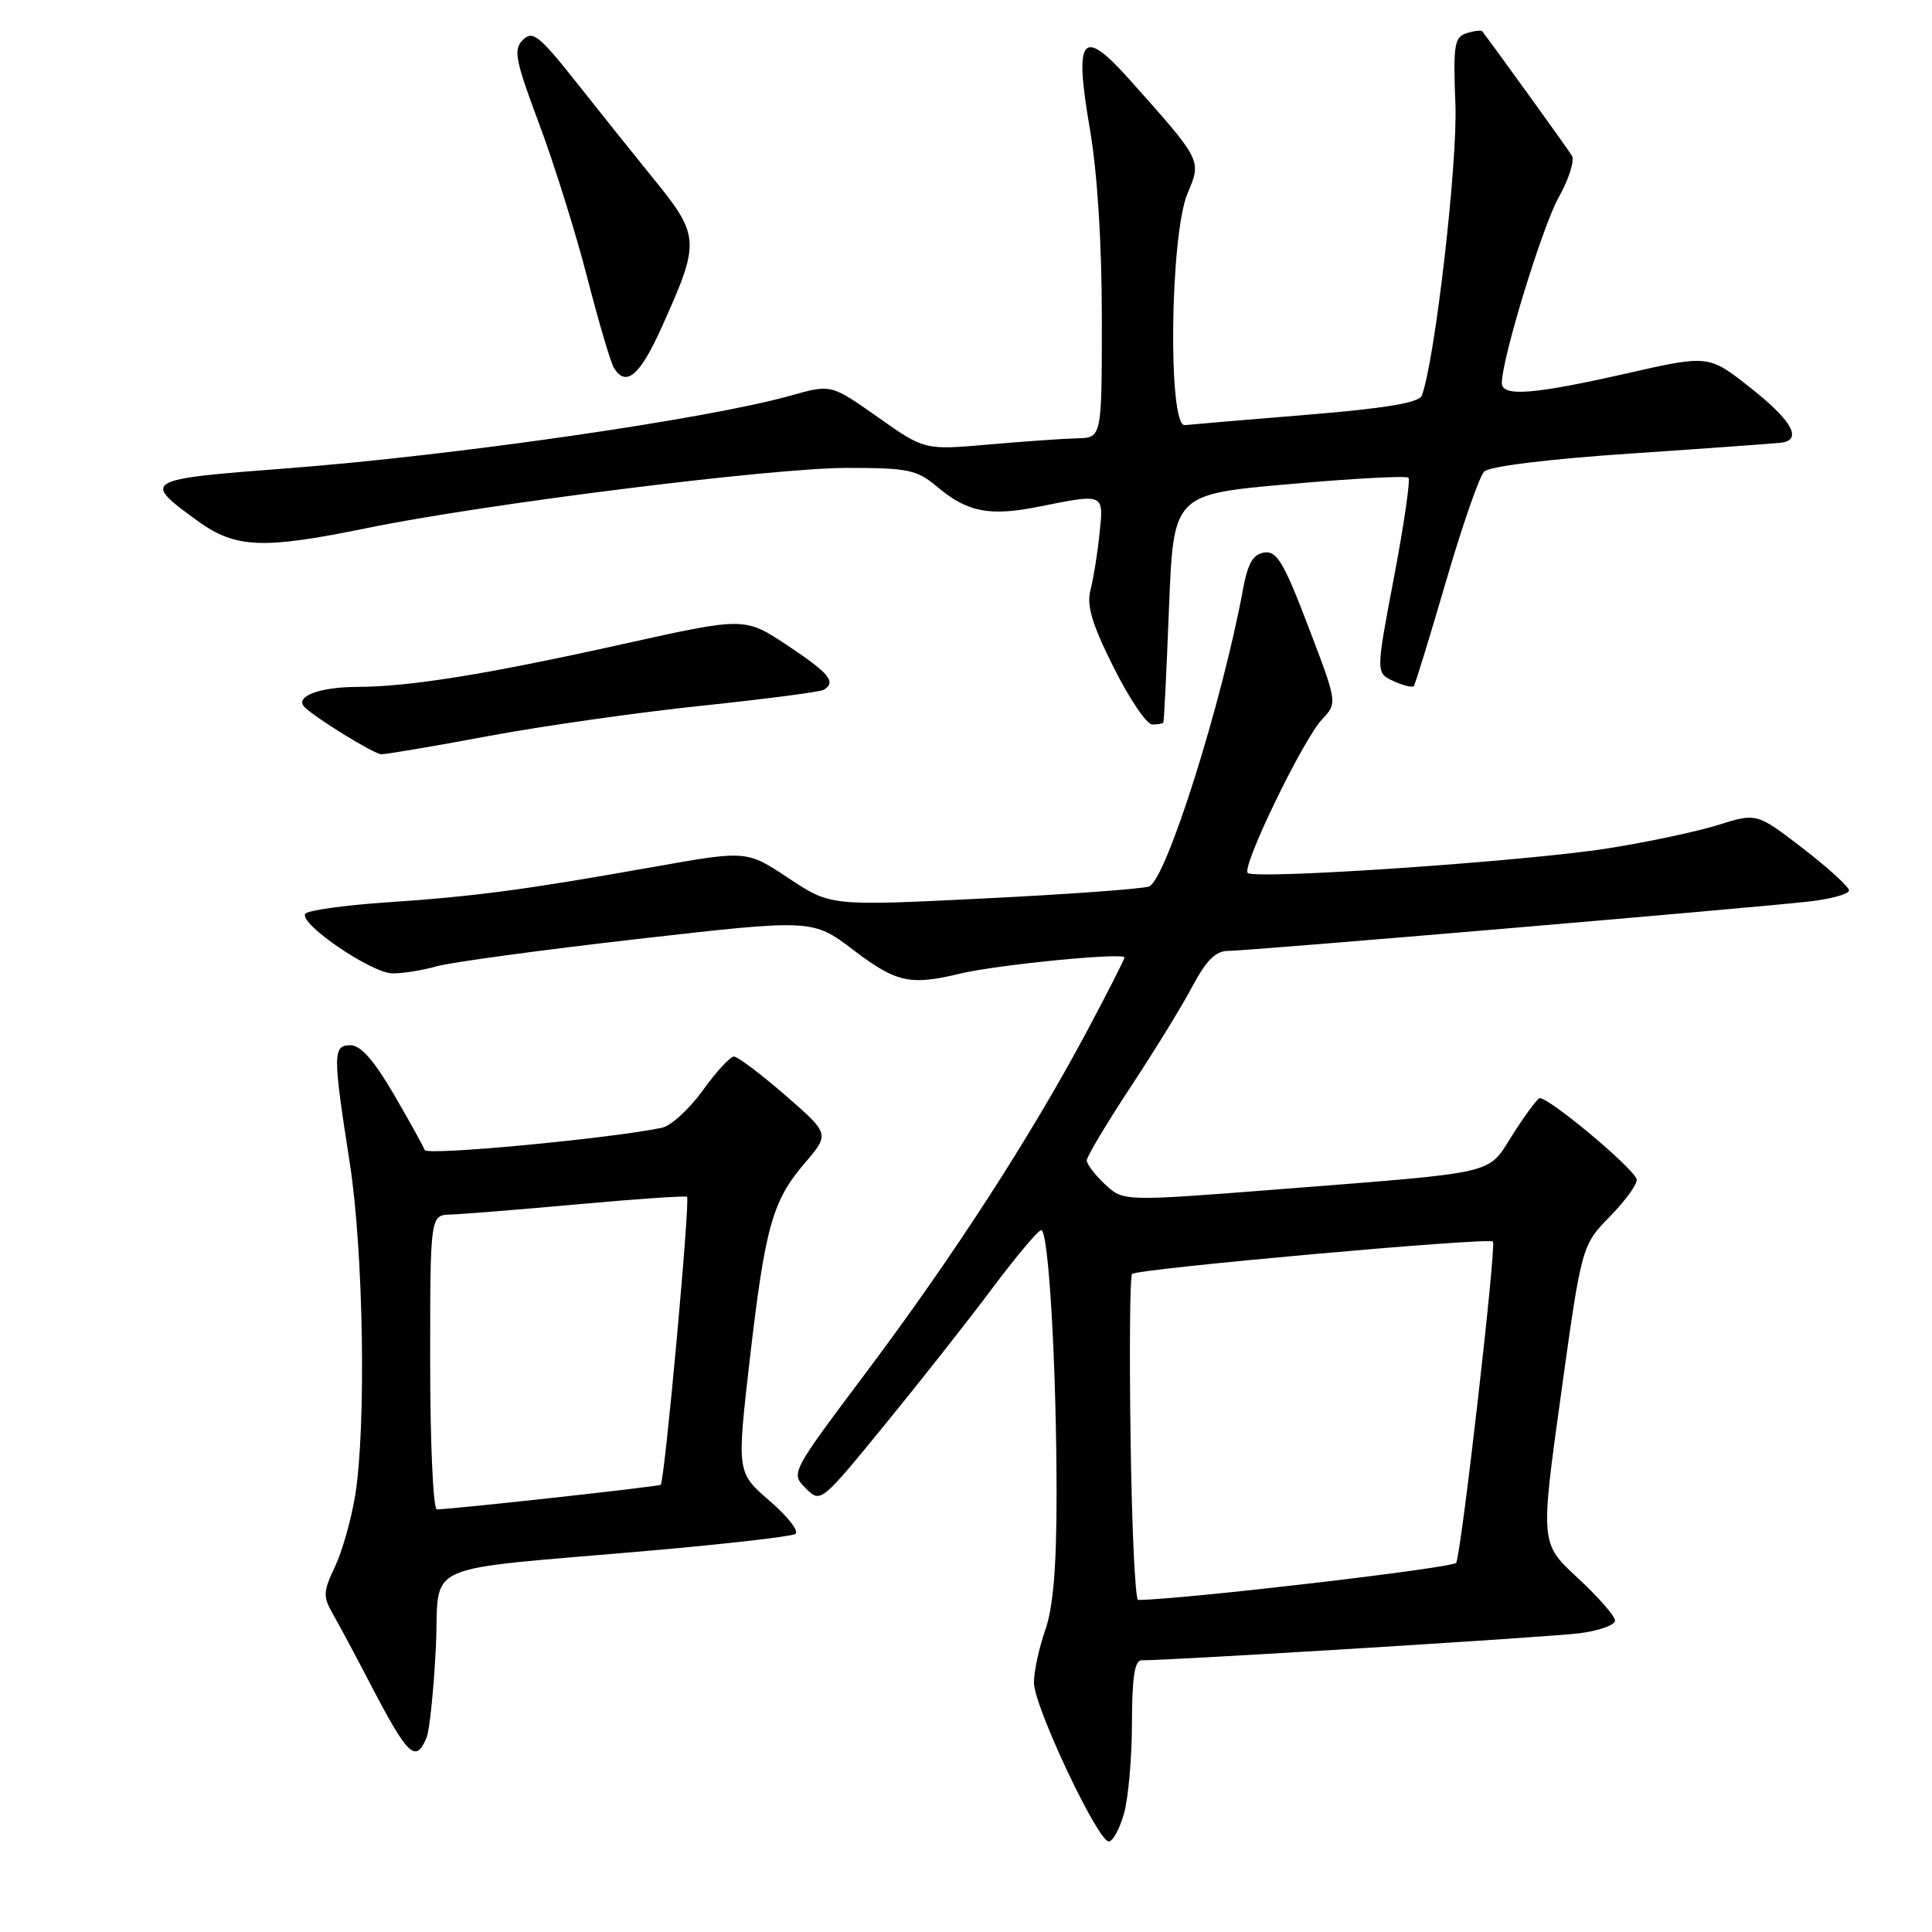 <?xml version="1.0" encoding="UTF-8" standalone="no"?>
<!DOCTYPE svg PUBLIC "-//W3C//DTD SVG 1.1//EN" "http://www.w3.org/Graphics/SVG/1.1/DTD/svg11.dtd" >
<svg xmlns="http://www.w3.org/2000/svg" xmlns:xlink="http://www.w3.org/1999/xlink" version="1.1" viewBox="0 0 256 256">
 <g >
 <path fill="currentColor"
d=" M 148.95 240.25 C 149.52 238.19 149.99 232.79 149.99 228.25 C 150.00 222.32 150.35 220.00 151.25 220.00 C 155.50 220.00 205.35 216.92 209.25 216.42 C 211.86 216.09 214.00 215.33 214.00 214.74 C 214.00 214.14 211.77 211.60 209.05 209.08 C 204.10 204.50 204.10 204.50 206.84 184.76 C 209.58 165.01 209.58 165.01 213.41 161.10 C 215.51 158.94 217.06 156.76 216.86 156.23 C 216.21 154.53 204.76 145.03 203.96 145.53 C 203.53 145.79 201.91 148.01 200.37 150.45 C 197.05 155.69 198.77 155.29 169.67 157.57 C 148.84 159.20 148.84 159.20 146.42 156.93 C 145.09 155.68 144.00 154.25 144.00 153.76 C 144.00 153.27 146.59 148.93 149.76 144.11 C 152.94 139.30 156.65 133.26 158.01 130.68 C 159.84 127.24 161.09 126.00 162.73 126.00 C 165.34 126.00 231.99 120.33 239.75 119.45 C 242.64 119.12 245.00 118.46 245.00 117.99 C 245.00 117.51 242.25 115.00 238.89 112.41 C 232.77 107.71 232.77 107.71 227.64 109.32 C 224.81 110.20 218.22 111.60 213.00 112.42 C 202.08 114.14 166.24 116.58 165.33 115.67 C 164.50 114.84 172.63 98.04 175.18 95.32 C 177.22 93.14 177.22 93.14 173.36 83.03 C 170.13 74.56 169.19 72.97 167.53 73.21 C 166.05 73.43 165.35 74.63 164.72 78.00 C 161.92 93.18 154.52 116.59 152.26 117.46 C 151.41 117.78 141.57 118.50 130.39 119.05 C 110.06 120.06 110.06 120.06 104.50 116.37 C 98.94 112.68 98.94 112.68 86.72 114.85 C 69.46 117.92 62.94 118.78 51.23 119.57 C 45.58 119.95 40.73 120.64 40.44 121.09 C 39.63 122.41 49.22 128.95 52.01 128.98 C 53.39 128.99 56.01 128.57 57.85 128.04 C 59.69 127.52 71.65 125.89 84.43 124.43 C 107.67 121.78 107.67 121.78 113.09 125.89 C 118.81 130.22 120.57 130.61 127.31 128.99 C 132.16 127.83 149.00 126.18 149.00 126.87 C 149.00 127.12 146.70 131.63 143.90 136.88 C 136.50 150.72 126.22 166.60 114.77 181.85 C 104.77 195.18 104.76 195.20 106.75 197.19 C 108.74 199.18 108.75 199.17 117.20 188.84 C 121.85 183.15 128.27 175.01 131.45 170.75 C 134.64 166.49 137.57 163.00 137.97 163.00 C 138.95 163.00 140.00 181.16 140.00 198.03 C 140.00 207.67 139.55 213.01 138.50 216.00 C 137.68 218.34 137.00 221.47 137.00 222.95 C 137.00 226.07 145.45 244.00 146.92 244.00 C 147.46 244.00 148.37 242.31 148.95 240.25 Z  M 56.52 230.25 C 56.92 229.29 57.47 223.93 57.75 218.35 C 58.33 206.64 54.82 208.22 86.46 205.44 C 96.34 204.57 104.86 203.59 105.39 203.26 C 105.93 202.93 104.40 200.96 102.00 198.89 C 97.63 195.12 97.63 195.12 99.33 180.30 C 101.38 162.56 102.33 159.14 106.65 154.10 C 109.94 150.25 109.94 150.25 104.05 145.12 C 100.81 142.31 97.75 140.00 97.25 140.00 C 96.75 140.00 94.89 142.02 93.11 144.50 C 91.33 146.97 88.90 149.19 87.69 149.44 C 80.72 150.88 56.55 153.15 56.28 152.39 C 56.10 151.90 54.26 148.57 52.18 145.00 C 49.57 140.52 47.79 138.50 46.45 138.50 C 44.09 138.50 44.08 139.57 46.35 154.13 C 48.17 165.86 48.54 189.12 47.05 198.23 C 46.53 201.39 45.33 205.61 44.37 207.63 C 42.81 210.92 42.78 211.56 44.13 213.90 C 44.95 215.33 47.14 219.43 49.00 223.00 C 54.05 232.71 55.08 233.70 56.52 230.25 Z  M 64.50 97.57 C 71.65 96.23 84.44 94.41 92.92 93.52 C 101.40 92.63 108.72 91.68 109.17 91.39 C 110.84 90.36 109.88 89.21 104.34 85.52 C 98.67 81.76 98.67 81.76 82.59 85.33 C 64.43 89.37 54.33 90.99 47.31 91.02 C 42.30 91.03 38.98 92.31 40.36 93.70 C 41.82 95.15 49.48 99.87 50.50 99.94 C 51.05 99.97 57.35 98.91 64.50 97.57 Z  M 154.15 95.75 C 154.24 95.61 154.58 88.75 154.90 80.50 C 155.50 65.50 155.50 65.50 170.81 64.15 C 179.24 63.40 186.35 63.02 186.63 63.30 C 186.90 63.57 186.04 69.51 184.71 76.49 C 182.30 89.18 182.30 89.18 184.65 90.25 C 185.95 90.84 187.16 91.14 187.34 90.91 C 187.52 90.69 189.43 84.46 191.59 77.08 C 193.74 69.70 196.02 63.13 196.66 62.49 C 197.36 61.79 205.12 60.83 216.16 60.09 C 226.25 59.41 235.18 58.76 236.00 58.66 C 238.88 58.30 237.46 55.73 231.95 51.39 C 226.41 47.01 226.41 47.01 215.45 49.50 C 203.19 52.28 199.00 52.60 199.00 50.75 C 199.01 47.51 204.35 30.06 206.53 26.16 C 207.88 23.75 208.67 21.27 208.29 20.64 C 207.78 19.78 198.09 6.34 196.41 4.16 C 196.27 3.97 195.33 4.08 194.33 4.40 C 192.70 4.91 192.54 5.96 192.85 13.87 C 193.15 21.68 190.12 47.93 188.39 52.43 C 188.03 53.36 183.58 54.11 173.19 54.96 C 165.11 55.62 157.82 56.24 157.00 56.33 C 154.73 56.59 155.03 31.09 157.36 25.61 C 159.23 21.21 159.29 21.32 149.63 10.50 C 143.36 3.49 142.30 4.82 144.41 17.07 C 145.41 22.90 146.00 32.24 146.00 42.18 C 146.00 58.00 146.00 58.00 142.75 58.08 C 140.96 58.12 135.68 58.49 131.00 58.90 C 122.50 59.64 122.50 59.64 116.31 55.27 C 110.12 50.91 110.12 50.91 104.81 52.41 C 93.84 55.51 60.18 60.37 38.00 62.06 C 18.91 63.52 18.73 63.62 26.25 69.07 C 31.20 72.65 34.88 72.80 48.58 69.98 C 64.05 66.80 102.31 62.00 112.20 62.00 C 120.35 62.00 121.49 62.24 124.18 64.50 C 128.21 67.89 131.12 68.45 137.73 67.12 C 146.38 65.39 146.26 65.34 145.69 70.75 C 145.42 73.36 144.88 76.71 144.49 78.20 C 143.96 80.25 144.70 82.71 147.57 88.45 C 149.65 92.60 151.95 96.00 152.68 96.00 C 153.40 96.00 154.07 95.89 154.15 95.75 Z  M 87.73 43.25 C 92.85 31.83 92.81 31.30 86.18 23.17 C 84.09 20.60 79.76 15.19 76.57 11.16 C 71.46 4.70 70.58 3.99 69.29 5.28 C 68.00 6.57 68.26 7.91 71.43 16.39 C 73.42 21.70 76.29 30.87 77.81 36.77 C 79.33 42.67 80.92 48.06 81.35 48.75 C 82.96 51.36 84.81 49.77 87.73 43.25 Z  M 149.81 190.75 C 149.64 179.06 149.72 169.19 150.00 168.81 C 150.49 168.14 197.19 163.94 197.82 164.51 C 198.31 164.96 193.61 206.01 192.95 207.08 C 192.53 207.77 156.40 211.98 150.81 212.00 C 150.42 212.00 149.97 202.44 149.81 190.75 Z  M 57.00 180.50 C 57.00 161.00 57.00 161.00 59.75 160.93 C 61.26 160.88 68.80 160.28 76.50 159.58 C 84.20 158.88 90.74 158.43 91.03 158.58 C 91.49 158.81 88.09 196.10 87.55 196.74 C 87.36 196.97 59.79 200.00 57.89 200.00 C 57.40 200.00 57.00 191.28 57.00 180.50 Z "/>
</g>
</svg>